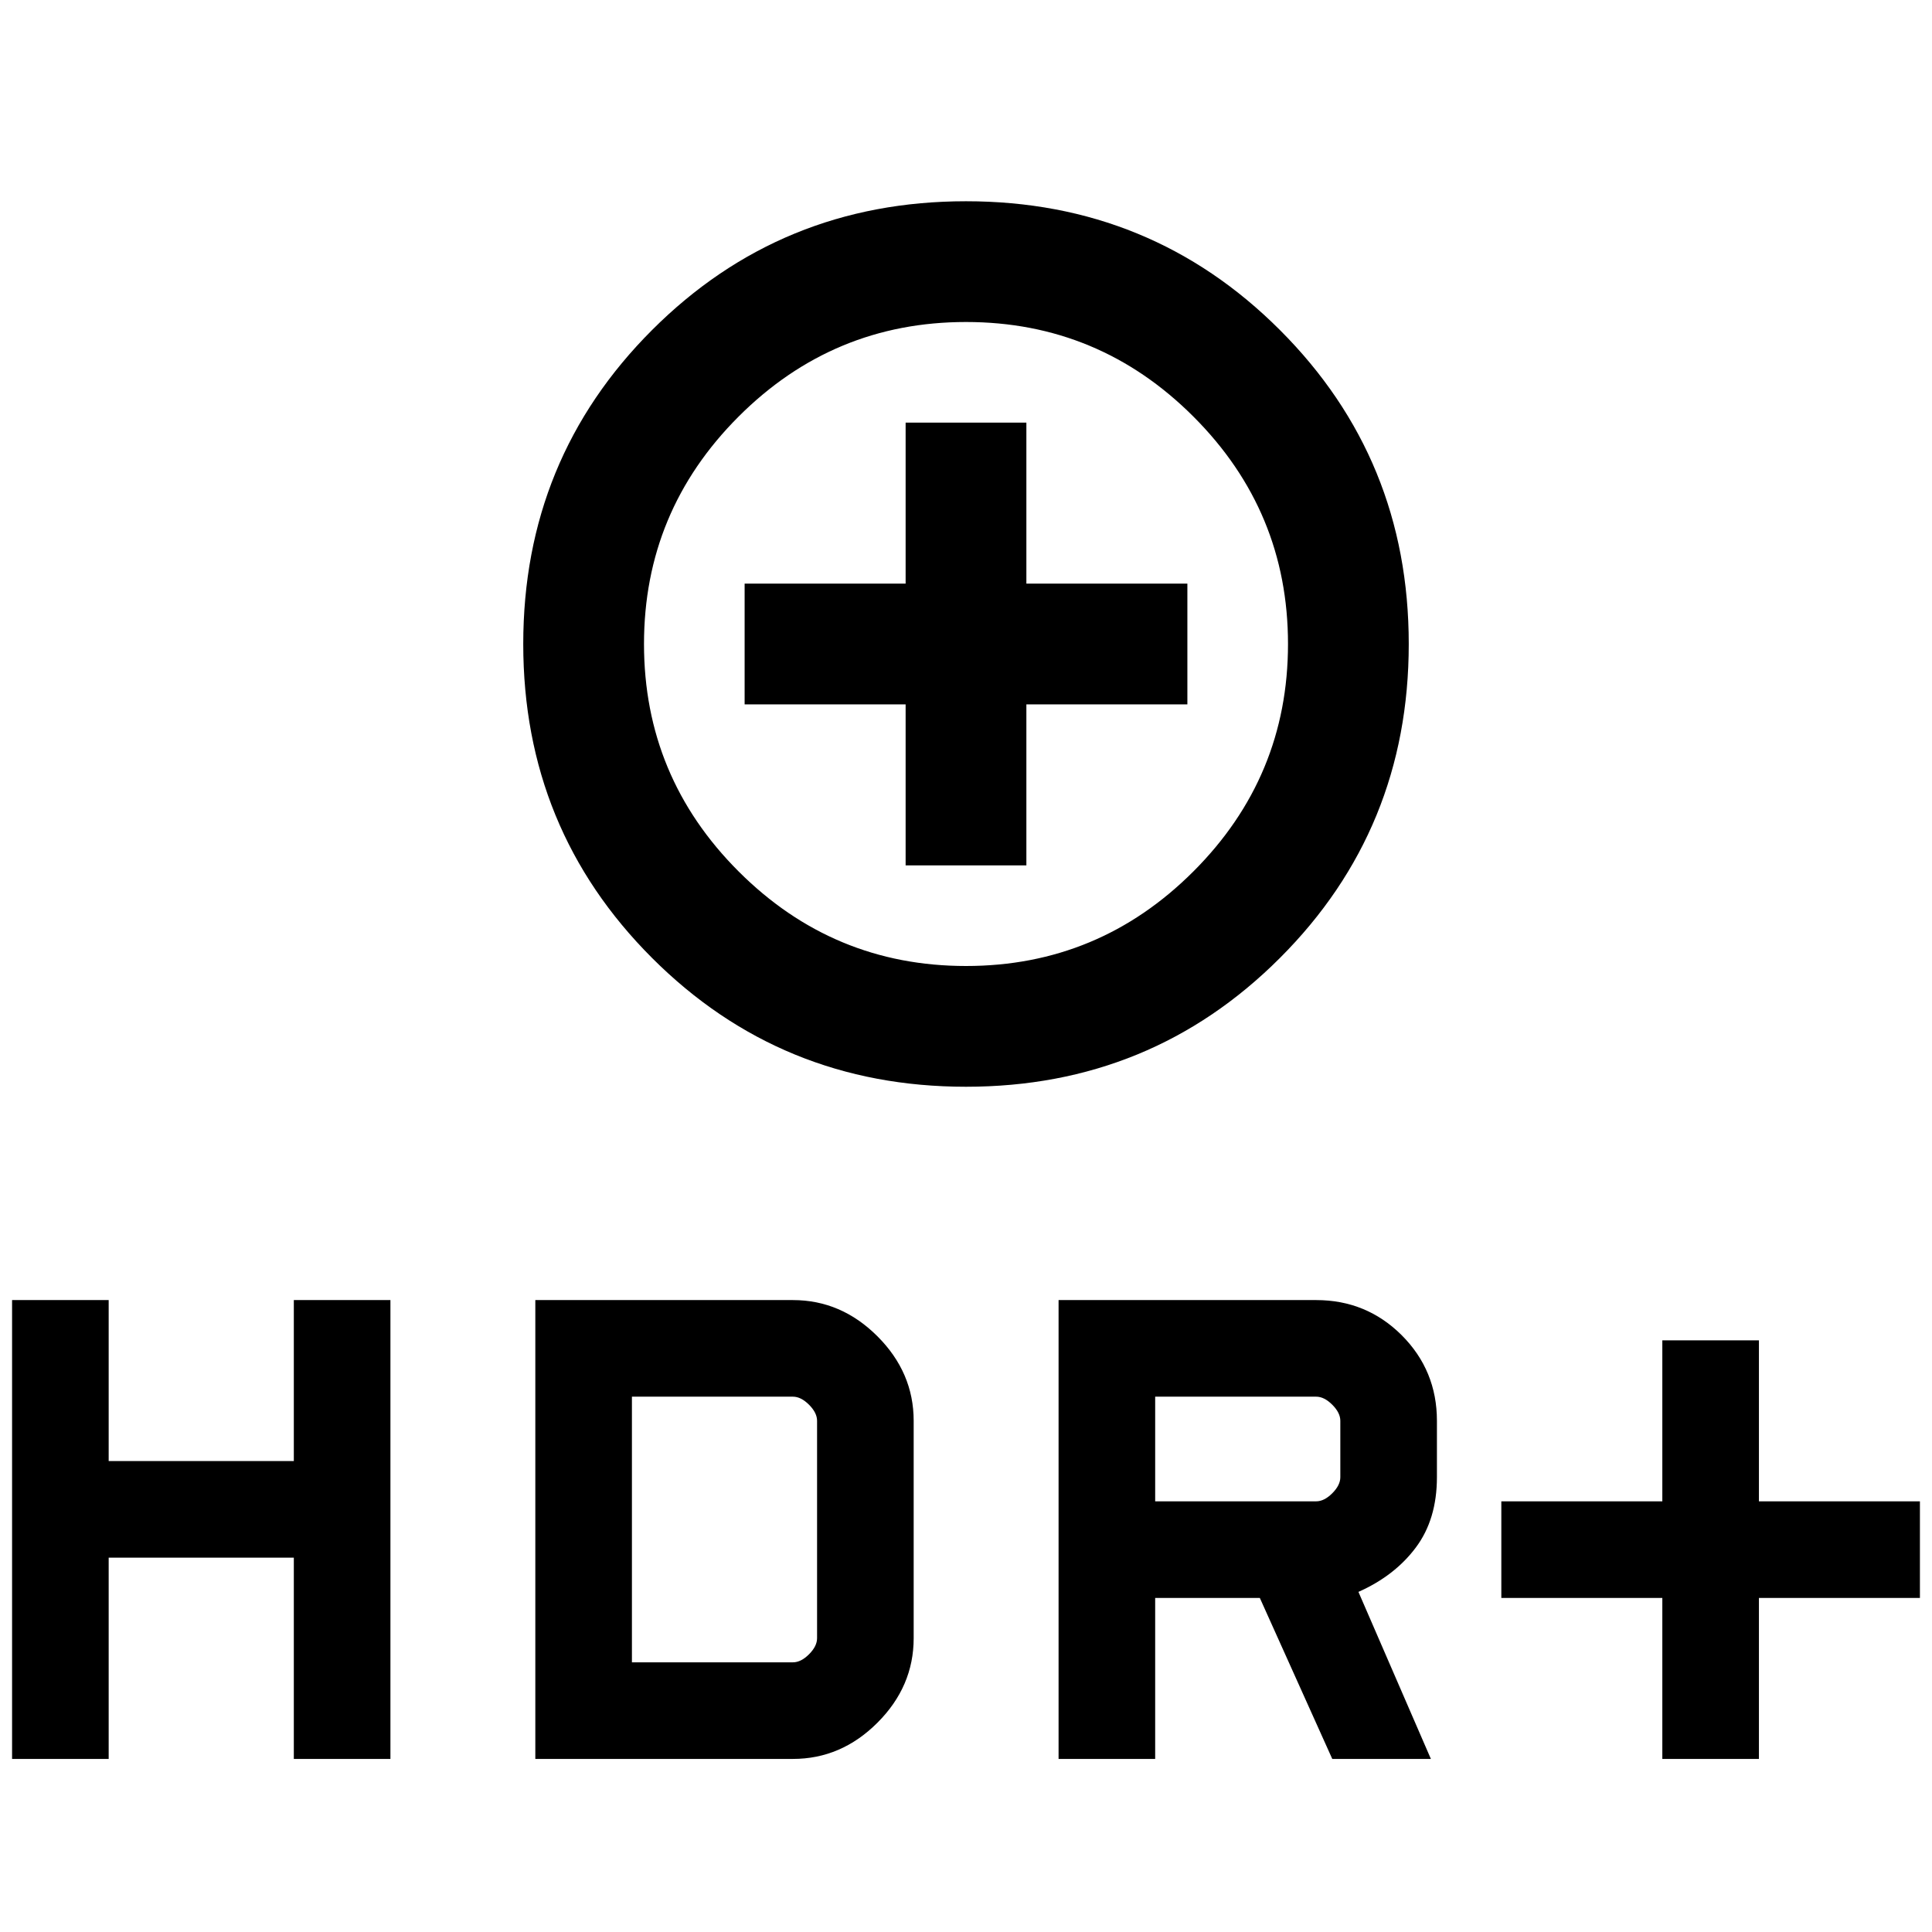<svg xmlns="http://www.w3.org/2000/svg" viewBox="0 0 24 24"><path d="M12 13.5q-2.3 0-3.9-1.6T6.5 8q0-2.3 1.6-3.9T12 2.5q2.3 0 3.9 1.6T17.5 8q0 2.3-1.6 3.9T12 13.5Zm0-1.5q1.65 0 2.825-1.175Q16 9.65 16 8q0-1.65-1.175-2.825Q13.65 4 12 4q-1.65 0-2.825 1.175Q8 6.35 8 8q0 1.65 1.175 2.825Q10.35 12 12 12Zm-.75-1.25h1.5v-2h2v-1.5h-2v-2h-1.5v2h-2v1.5h2Zm9.4 11.1v-2h-2v-1.2h2v-2h1.2v2h2v1.2h-2v2Zm-7.5 0v-5.7h3.2q.625 0 1.063.437.437.438.437 1.063v.7q0 .525-.263.875-.262.35-.712.55l.9 2.075H16.55l-.9-2h-1.3v2Zm1.2-3.2h2q.1 0 .2-.1t.1-.2v-.7q0-.1-.1-.2t-.2-.1h-2Zm-14.2 3.2v-5.7h1.2v2h2.3v-2h1.2v5.7h-1.2v-2.5h-2.3v2.5Zm6.5 0v-5.7h3.2q.6 0 1.05.45.45.45.45 1.05v2.7q0 .6-.45 1.05-.45.45-1.05.45Zm1.2-1.2h2q.1 0 .2-.1t.1-.2v-2.7q0-.1-.1-.2t-.2-.1h-2ZM12 8Z"/></svg>